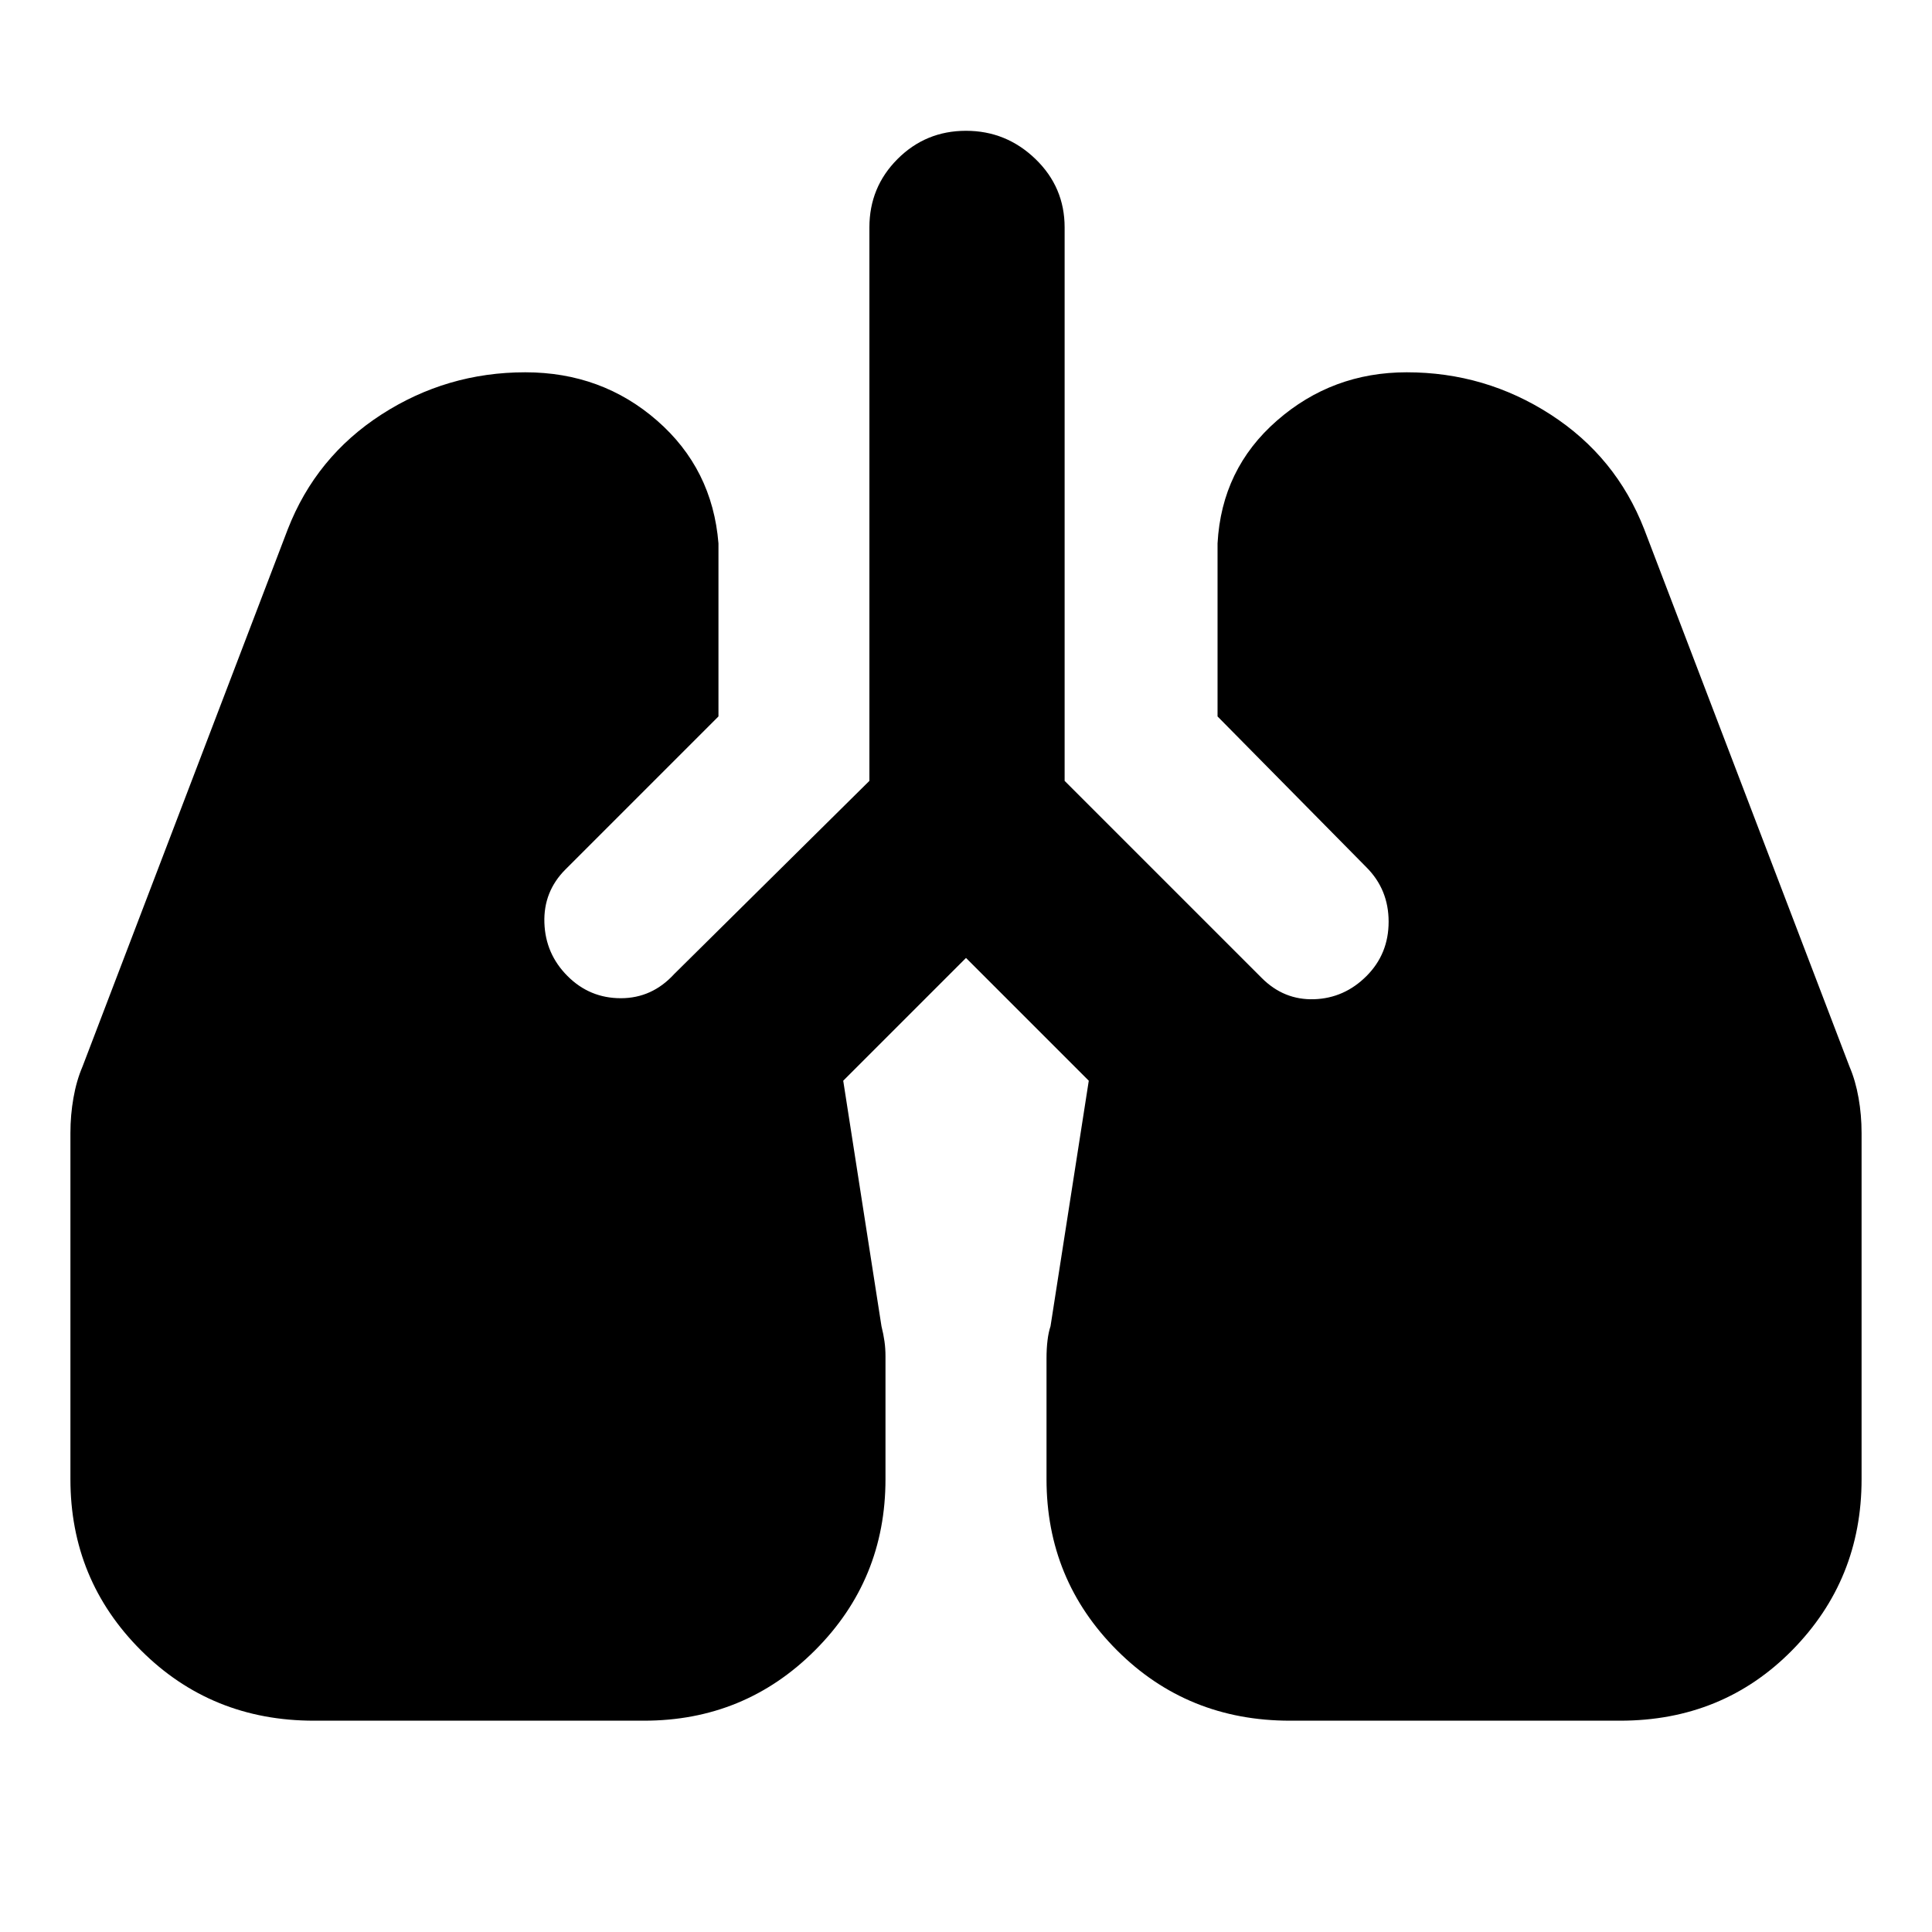 <svg xmlns="http://www.w3.org/2000/svg" height="40" width="40"><path d="M6.5 35.625q-2.125 0-3.583-1.458-1.459-1.459-1.459-3.542v-7.167q0-.375.063-.729.062-.354.187-.646l4.25-11.125q.584-1.5 1.938-2.375t2.979-.875q1.583 0 2.729 1 1.146 1 1.271 2.542v3.583L11.708 18q-.458.458-.437 1.104.021.646.479 1.104.458.459 1.104.459.646 0 1.104-.5l4.042-4V4.708q0-.833.583-1.416.584-.584 1.417-.584.833 0 1.438.584.604.583.604 1.416v11.459l4.083 4.083q.458.458 1.083.438.625-.021 1.084-.48.458-.458.458-1.125 0-.666-.458-1.125l-3.084-3.125V11.25q.084-1.542 1.23-2.542 1.145-1 2.687-1 1.625 0 2.979.875t1.938 2.375l4.25 11.125q.125.292.187.646.063.354.063.729v7.167q0 2.083-1.438 3.542-1.437 1.458-3.562 1.458h-6.834q-2.125 0-3.583-1.458-1.458-1.459-1.458-3.542v-2.5q0-.208.021-.375.02-.167.062-.292l.792-5.083L20 19.833l-2.542 2.542.792 5.083q.042.167.062.313.021.146.021.312v2.542q0 2.083-1.458 3.542-1.458 1.458-3.542 1.458Z"/></svg>